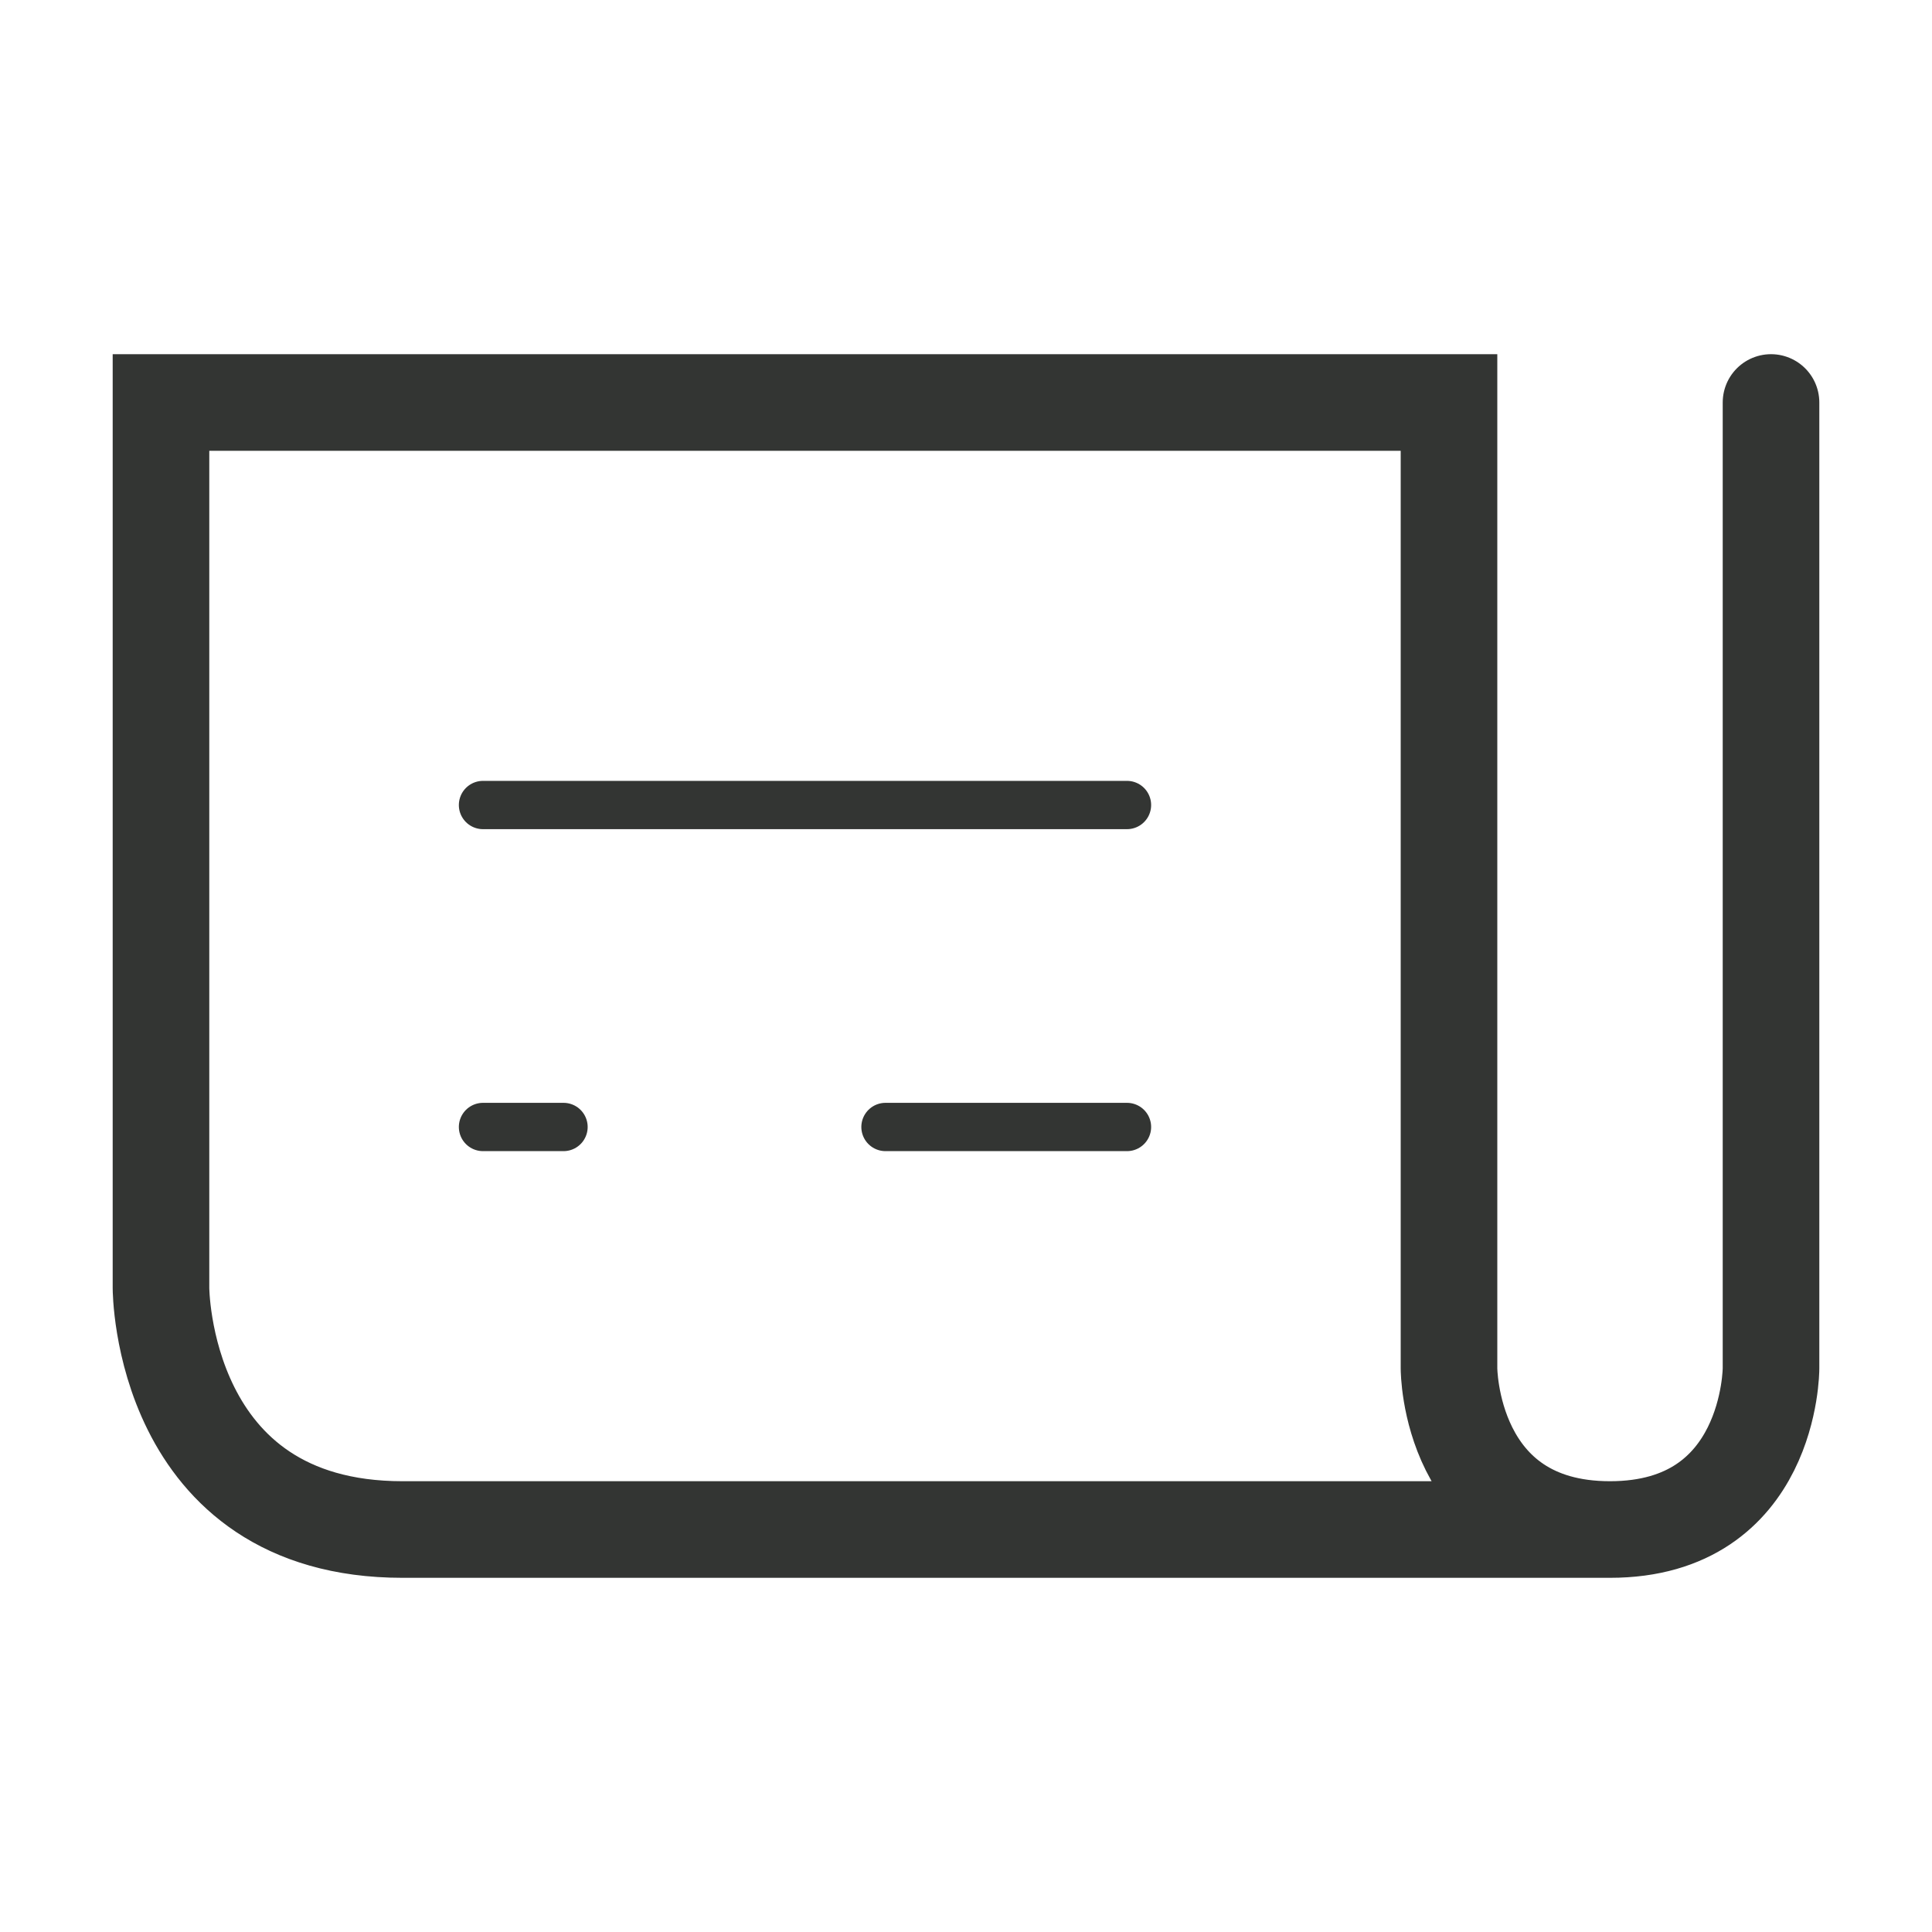 <svg width="40" height="40" viewBox="0 0 40 40" fill="none" xmlns="http://www.w3.org/2000/svg">
<g id="news">
<path id="Path 5" d="M36.667 8.333V28.333C36.667 28.333 36.667 31.667 33.333 31.667C30 31.667 30 28.333 30 28.333V8.333H3.333V26.667C3.333 26.667 3.333 31.667 8.333 31.667C13.333 31.667 33.333 31.667 33.333 31.667" stroke="#333533" stroke-width="2" stroke-linecap="round"/>
<path id="Path 2" d="M10 23.333H11.667" stroke="#333533" stroke-linecap="round"/>
<path id="Path 2 Copy 2" d="M18.333 23.333H23.333" stroke="#333533" stroke-linecap="round"/>
<path id="Path 2 Copy" d="M10 16.667H23.333" stroke="#333533" stroke-linecap="round"/>
</g>
</svg>
